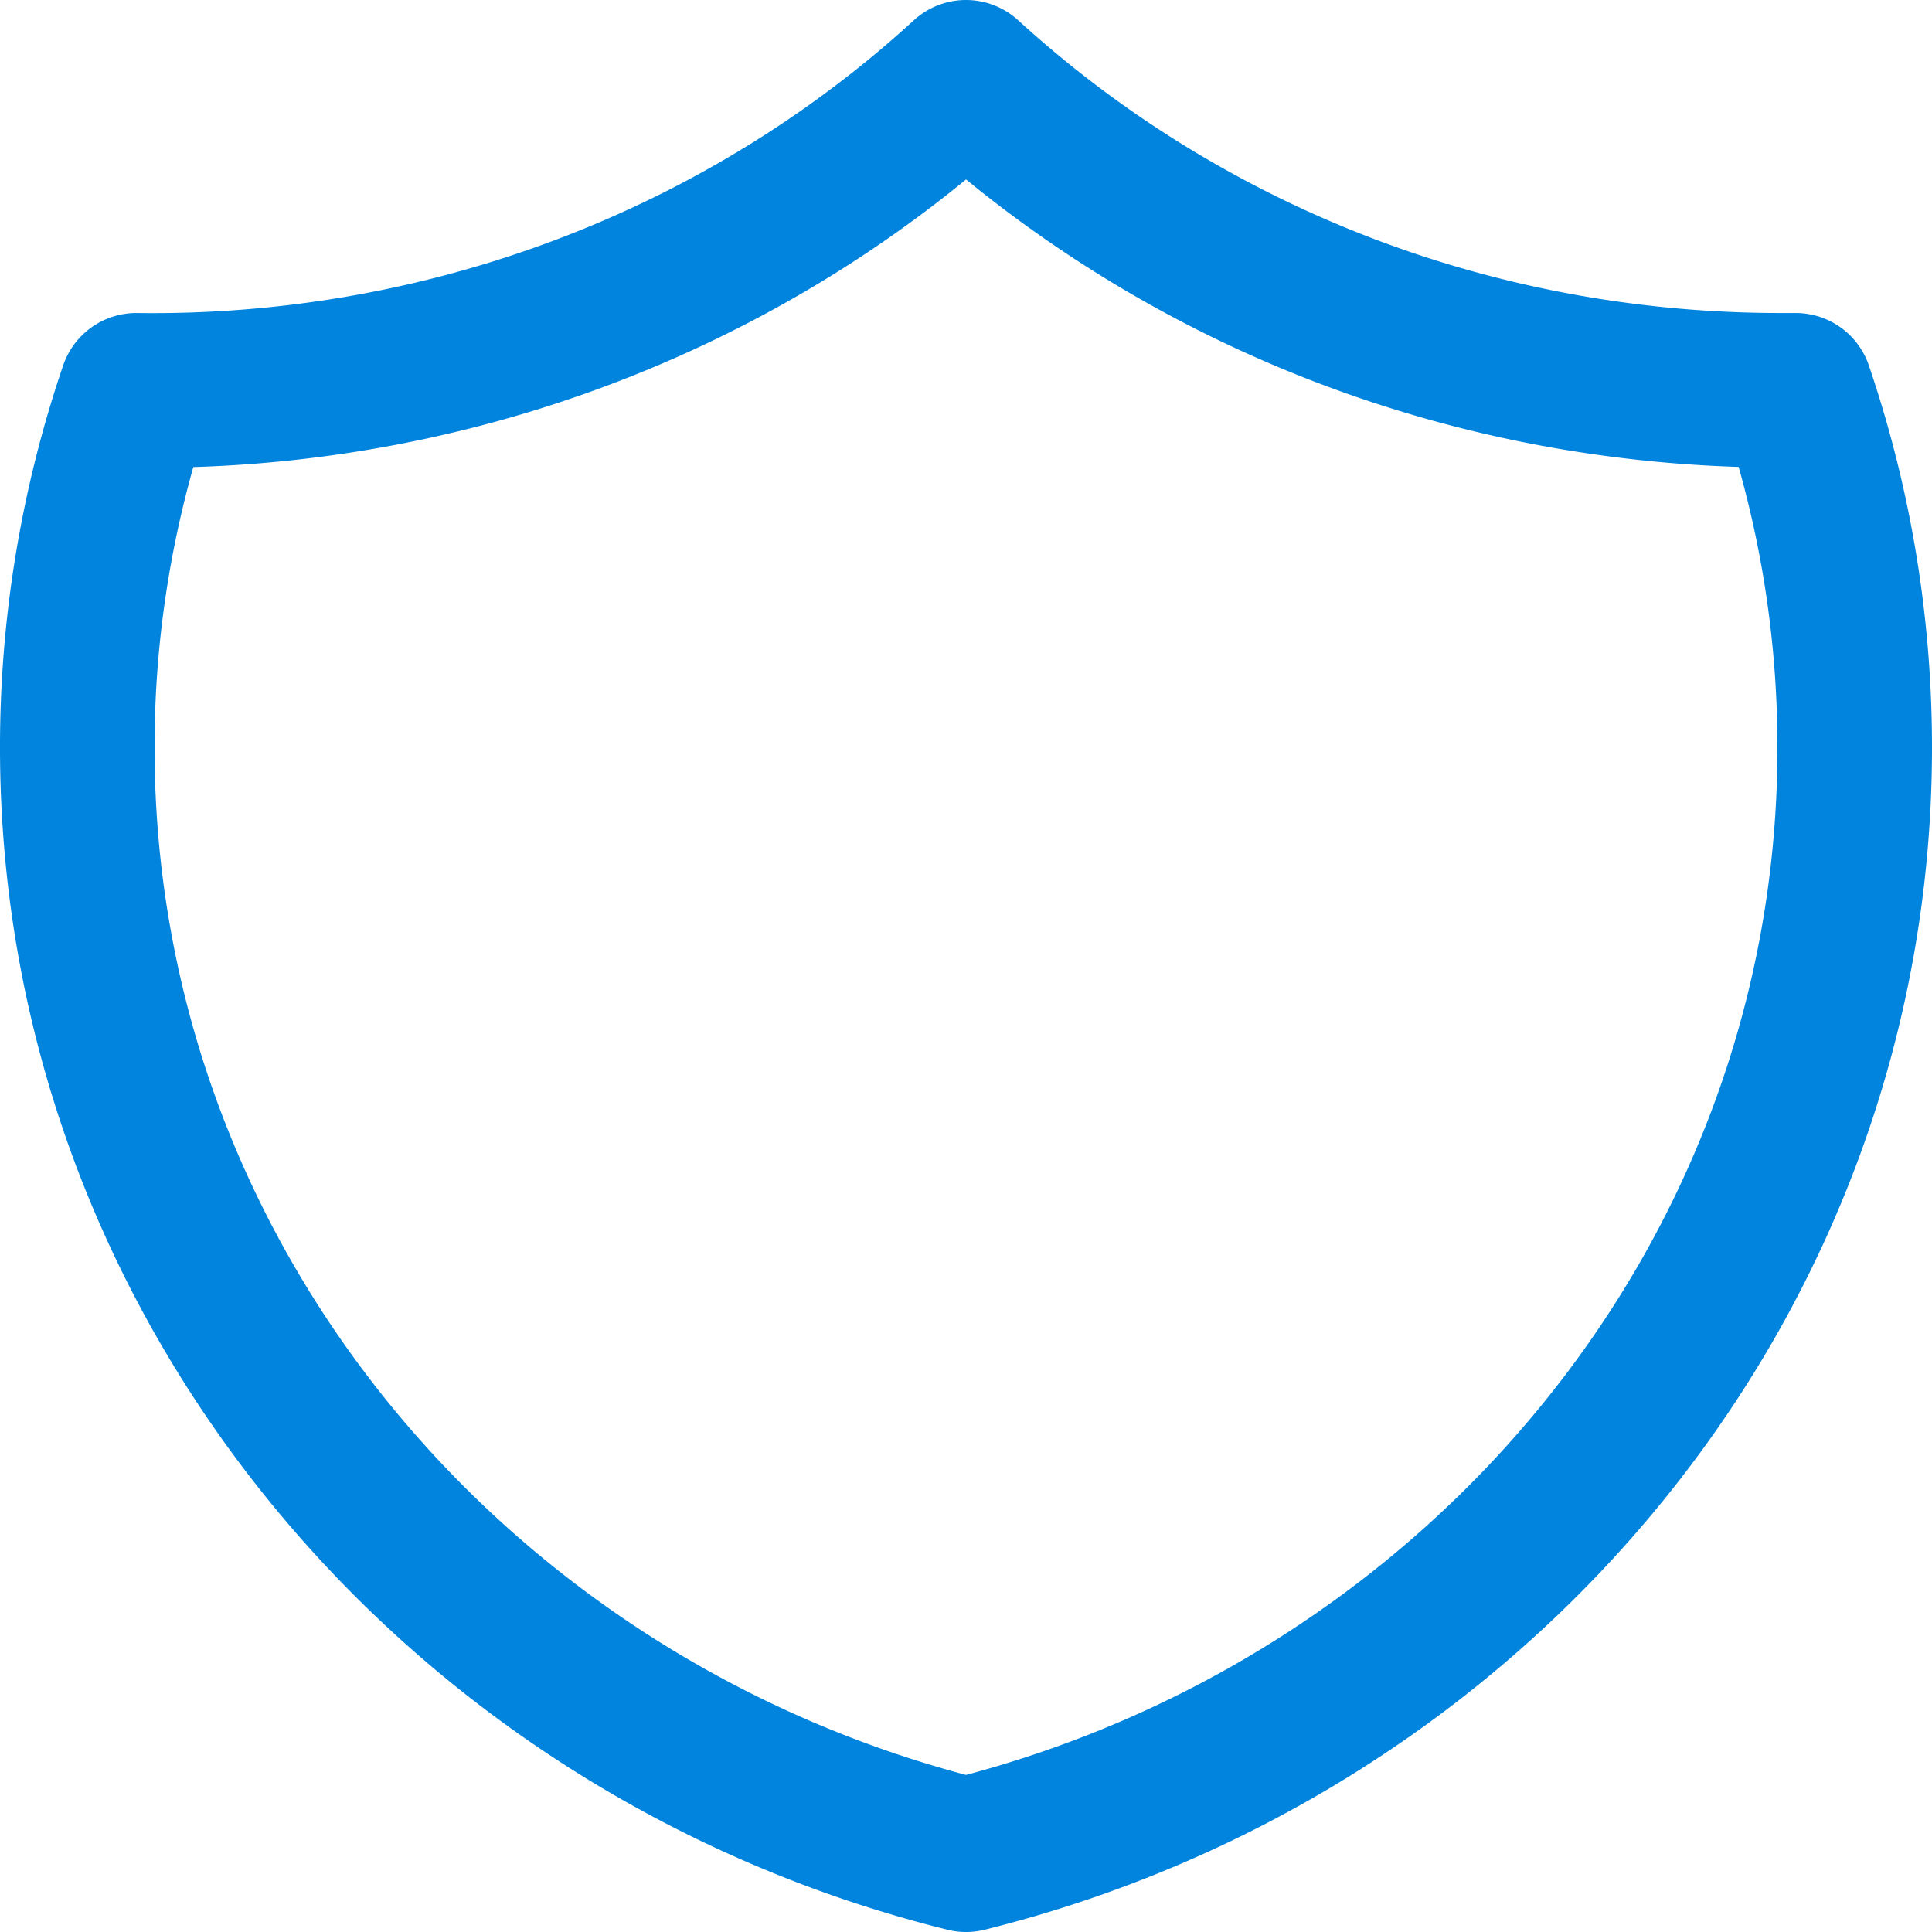 <svg xmlns="http://www.w3.org/2000/svg" fill="none" viewBox="0 0 50 50">
  <g clip-path="url(#a)">
    <path stroke="#0084de" stroke-linecap="round" stroke-linejoin="round" stroke-width="4"
      d="M25 2c-5.787 5.301-13.493 8.209-21.472 8.101A28.61 28.61 0 002 19.347C2 33.133 11.773 44.716 25 48c13.228-3.284 23-14.867 23-28.653 0-3.23-.537-6.336-1.528-9.246h-.389C37.916 10.101 30.495 7.022 25 2z" />
  </g>
  <defs>
    <clipPath id="a">
      <path fill="#fff" d="M0 0h50v50H0z" />
    </clipPath>
  </defs>
</svg>